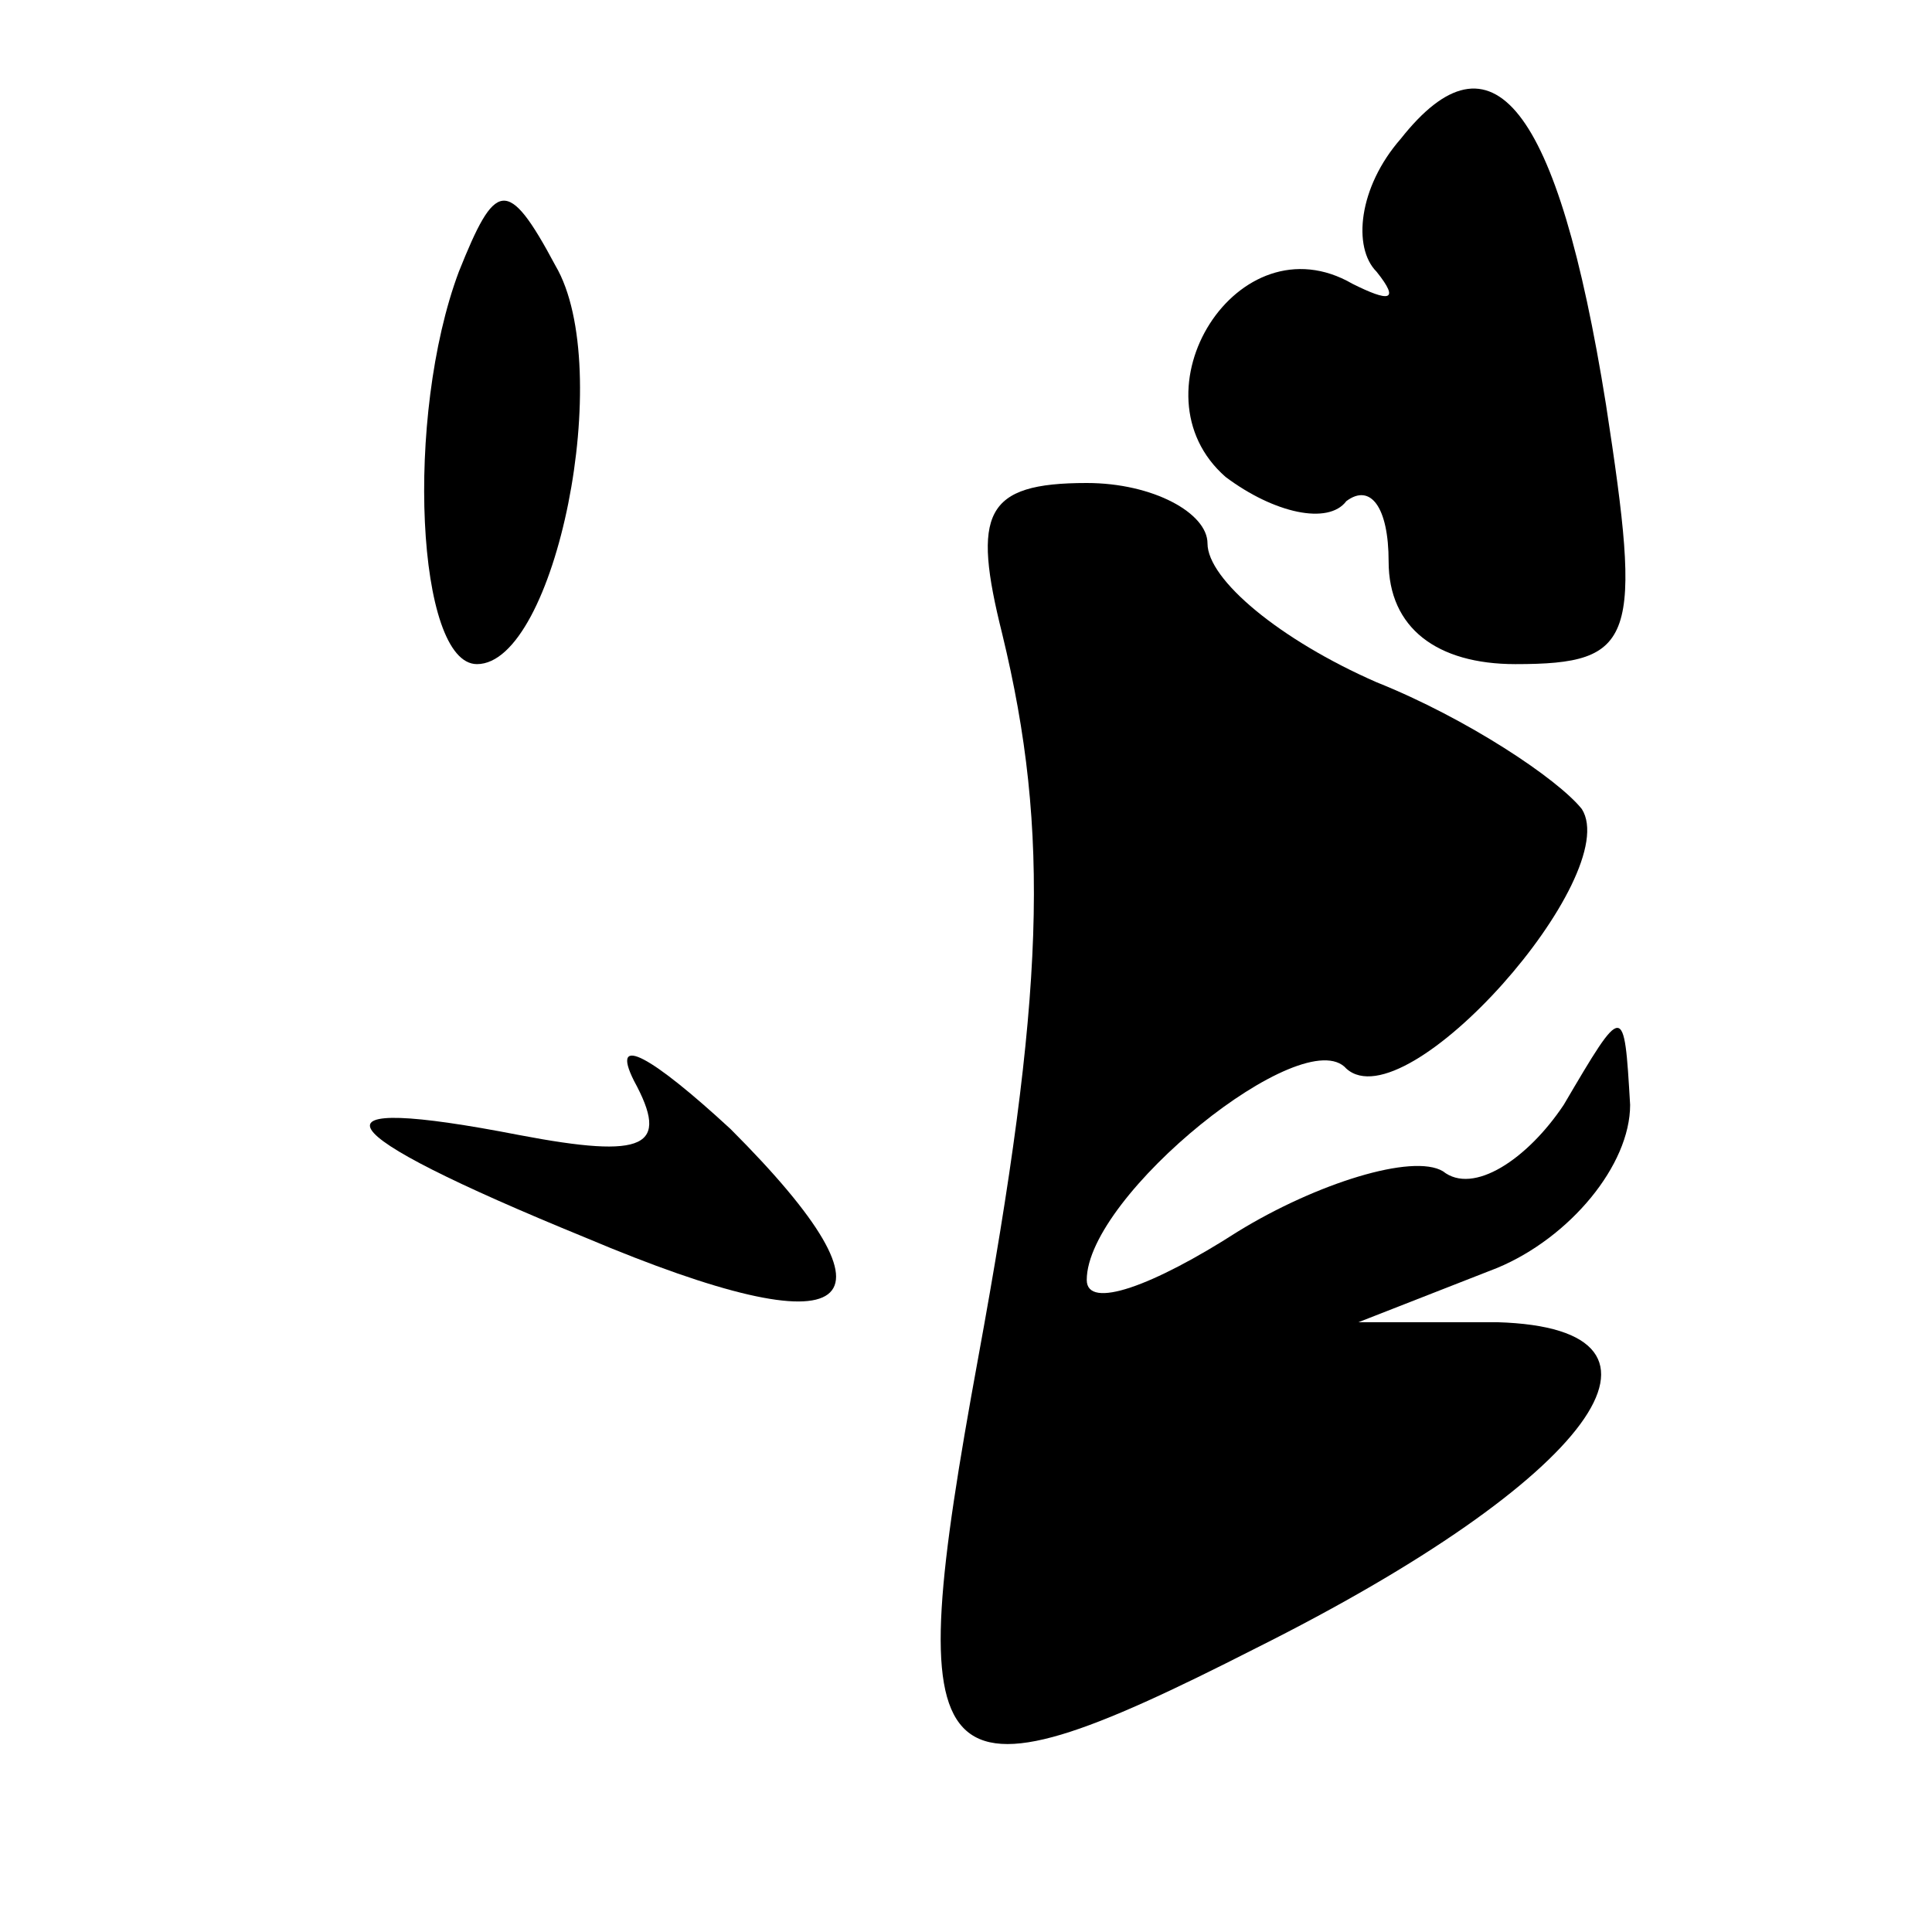 <?xml version="1.0" standalone="no"?>
<!DOCTYPE svg PUBLIC "-//W3C//DTD SVG 20010904//EN"
 "http://www.w3.org/TR/2001/REC-SVG-20010904/DTD/svg10.dtd">
<svg version="1.0" xmlns="http://www.w3.org/2000/svg"
 width="32pt" height="32pt" viewBox="0 0 32 32"
 preserveAspectRatio="xMidYMid meet">

<g transform="translate(0,32) scale(0.1,-0.1)"
fill="#000000" stroke="none">
<path d="M232 297 c-7 -8 -8 -18 -4 -22 4 -5 2 -5 -4 -2 -19 11 -37 -18 -21
-32 8 -6 17 -8 20 -4 4 3 7 -1 7 -10 0 -11 8 -17 21 -17 20 0 21 4 15 43 -8
50 -19 63 -34 44z"/>
<path d="M76 275 c-9 -24 -7 -65 3 -65 13 0 23 49 13 66 -8 15 -10 14 -16 -1z"/>
<path d="M166 215 c8 -33 7 -60 -4 -120 -13 -71 -9 -76 46 -48 56 28 74 53 40
54 l-23 0 23 9 c12 5 22 17 22 27 -1 17 -1 17 -11 0 -6 -9 -15 -15 -20 -11 -5
3 -21 -2 -34 -10 -14 -9 -25 -13 -25 -8 0 14 36 43 43 35 10 -9 46 32 39 43
-4 5 -19 15 -34 21 -16 7 -28 17 -28 23 0 5 -9 10 -20 10 -17 0 -19 -5 -14
-25z"/>
<path d="M105 141 c6 -11 2 -13 -19 -9 -36 7 -33 1 11 -17 45 -19 54 -12 24
18 -13 12 -20 16 -16 8z"/>
</g>
</svg>
